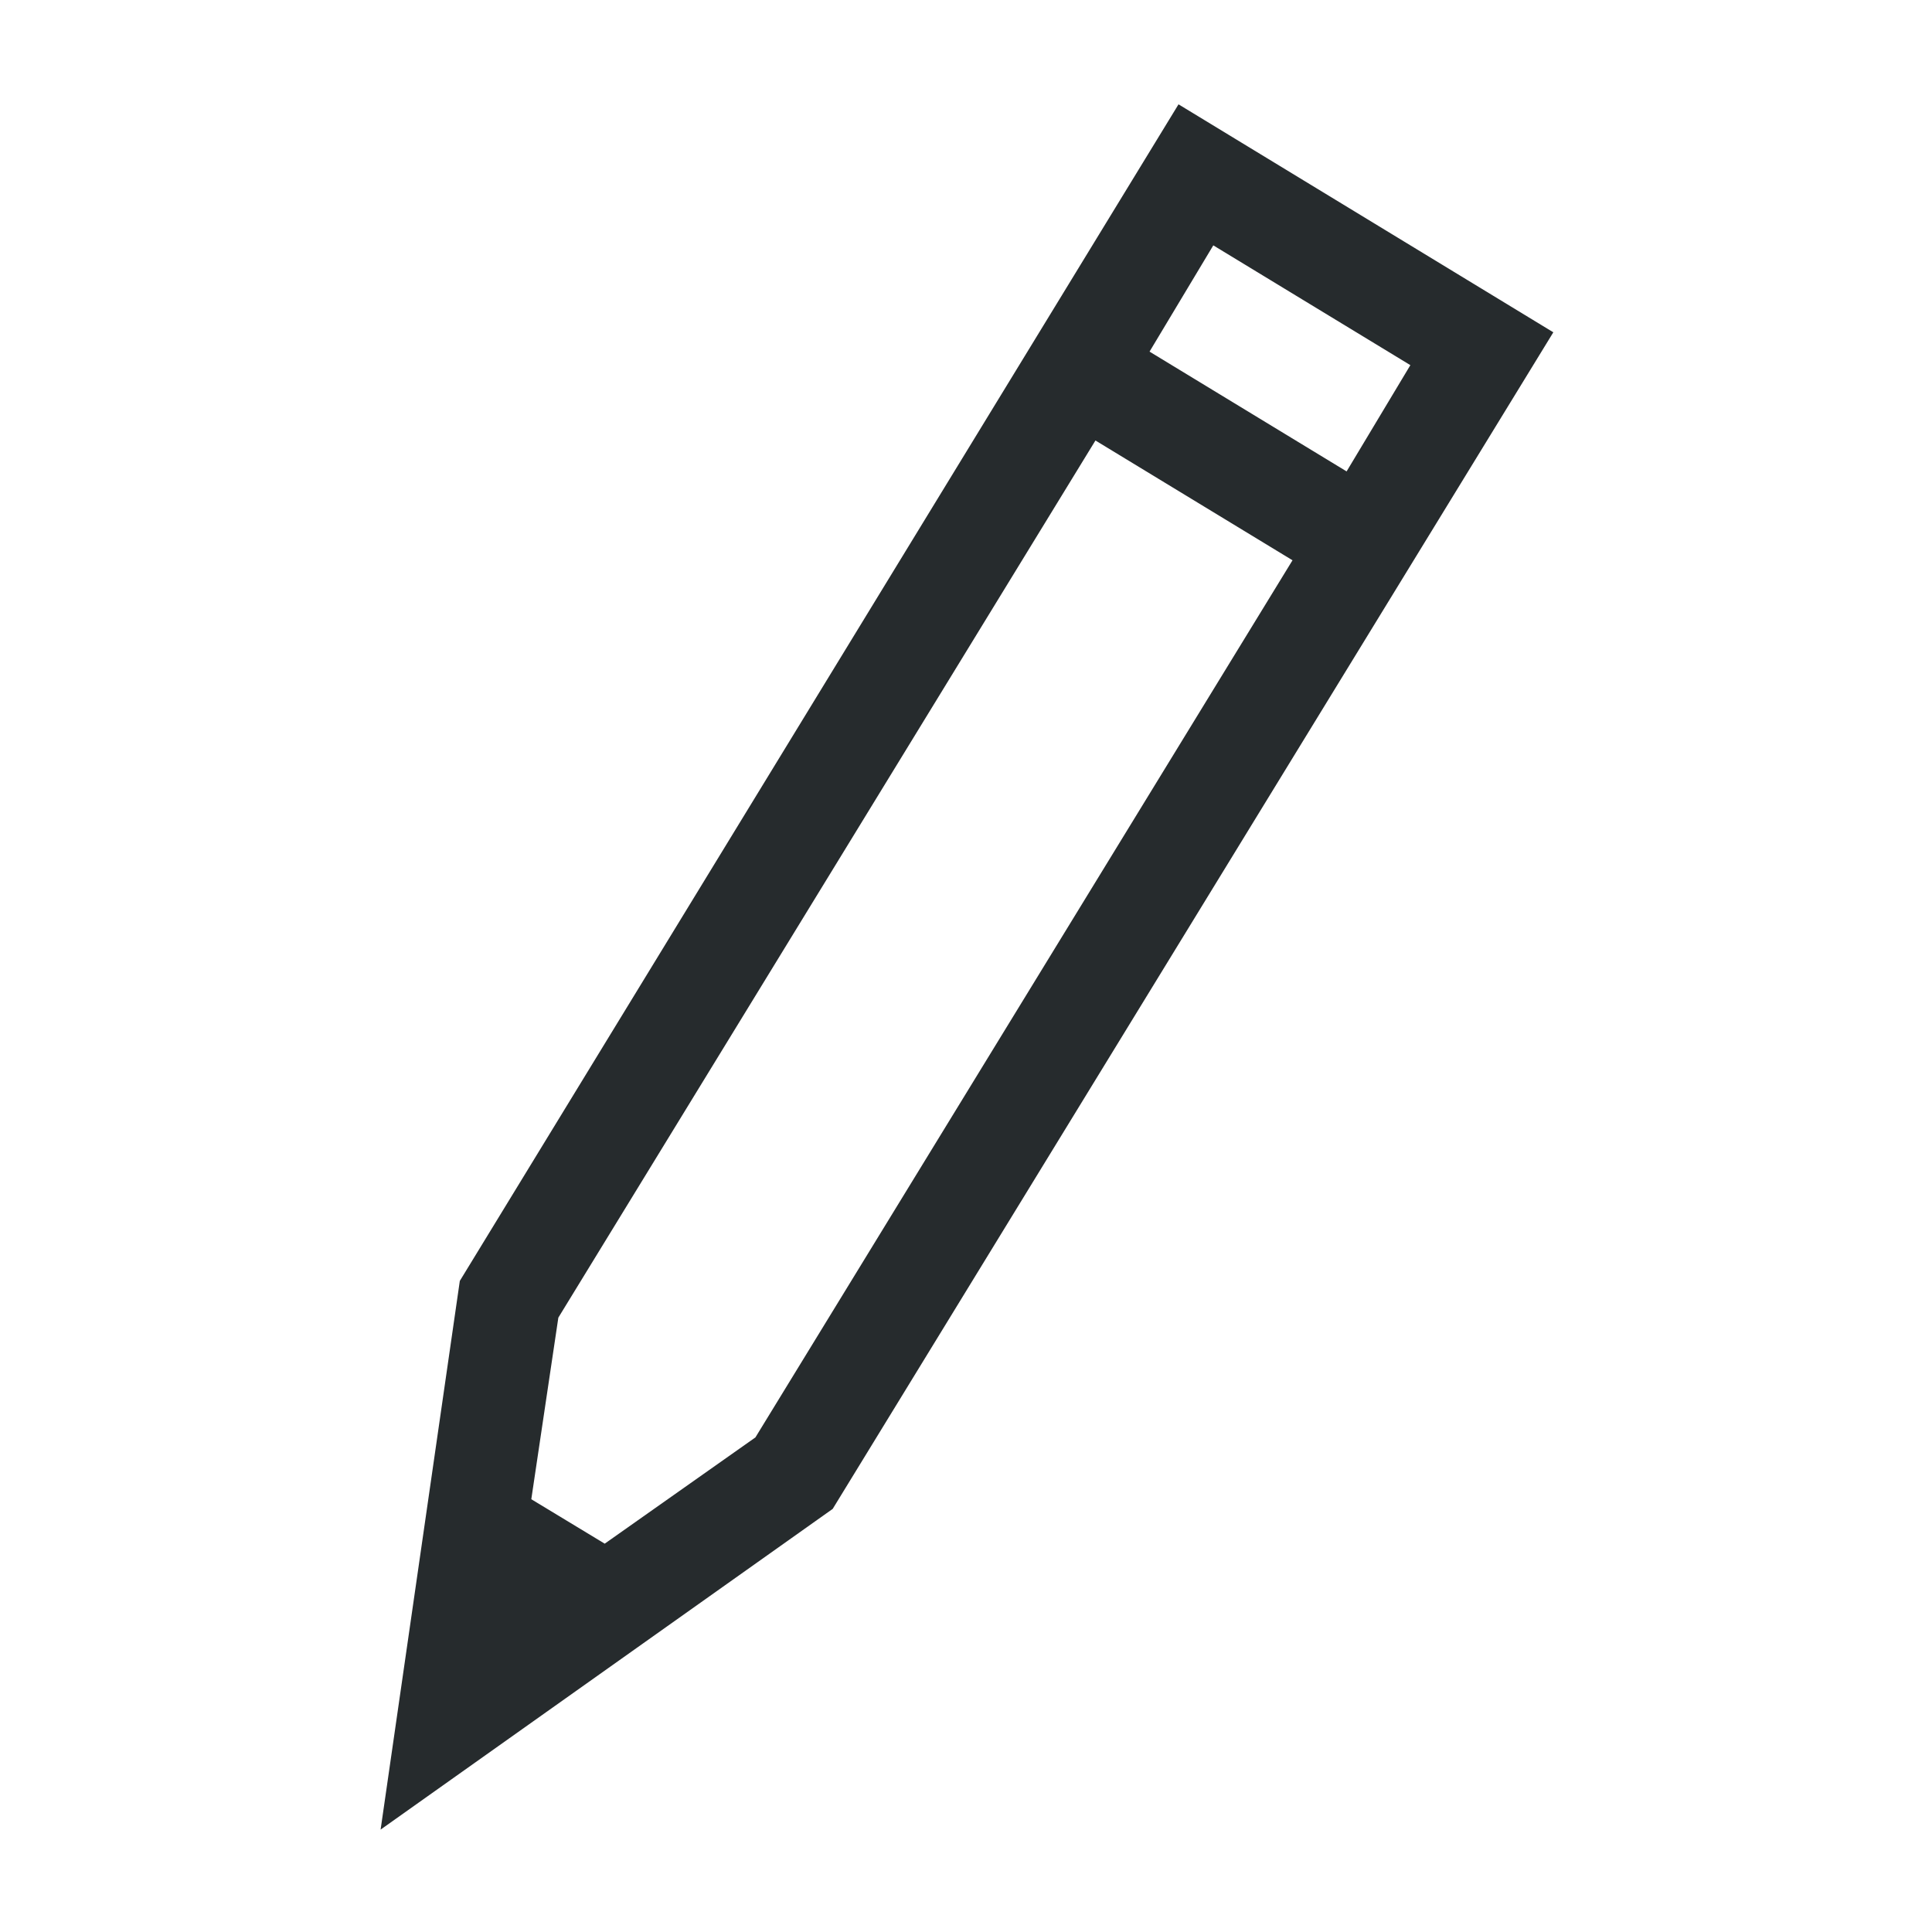 <svg fill="#262B2D" xmlns="http://www.w3.org/2000/svg" xmlns:xlink="http://www.w3.org/1999/xlink" version="1.1" x="0px" y="0px" viewBox="0 0 100 100" style="enable-background:new 0 0 100 100;" xml:space="preserve"><g><path d="M61,5.4L23.8,66.3l-4.1,28.4l23.4-16.6l37.3-60.9L61,5.4z M39.1,74.4l-7.8,5.5l-3.8-2.3l1.4-9.4l27.8-45.4l10.2,6.2   L39.1,74.4z M69.7,24.4l-10.2-6.2l3.3-5.5L73,18.9L69.7,24.4z"></path></g></svg>